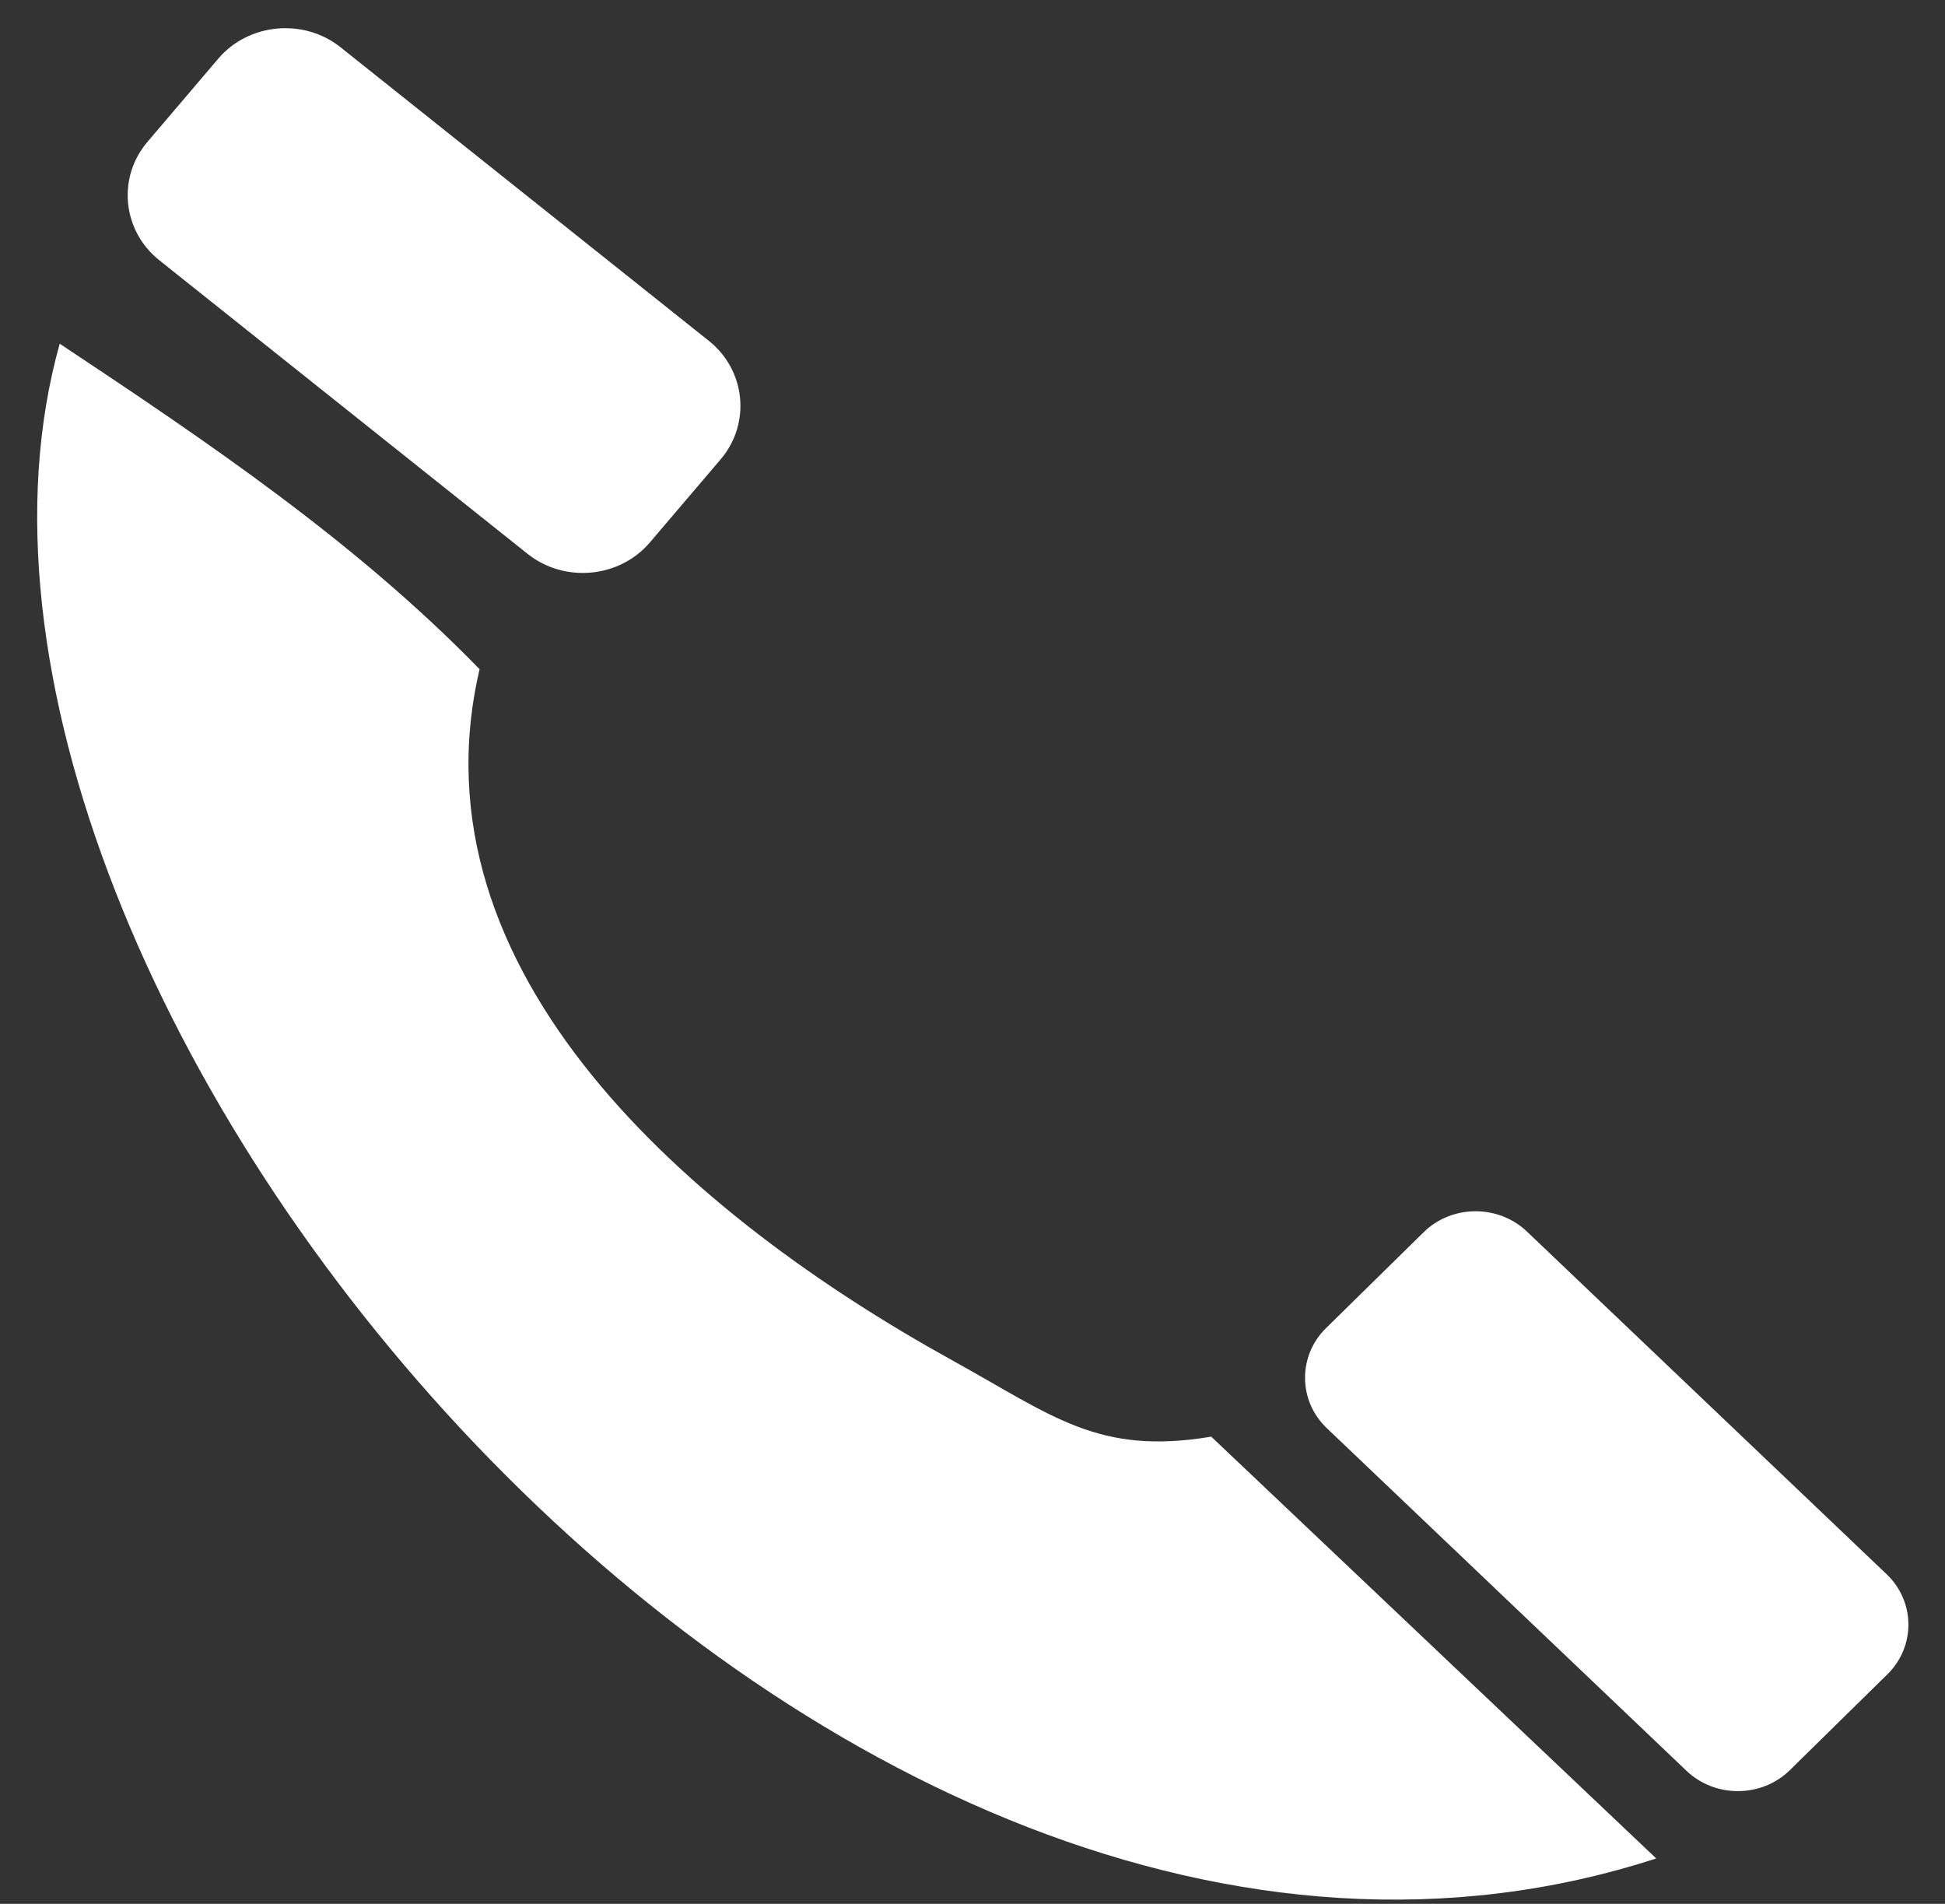 <svg width="47" height="46" viewBox="0 0 47 46" fill="none" xmlns="http://www.w3.org/2000/svg">
<rect x="0" y="0" width="47" height="46" fill="#333333" stroke="none"/>
<path fill-rule="evenodd" clip-rule="evenodd" d="M1.443 8.304C5.029 10.687 8.586 13.084 11.589 16.169C9.868 23.524 16.737 29.401 23.002 32.863C25.455 34.218 26.539 35.168 29.269 34.712L40.022 44.903C19.787 51.478 -2.923 23.895 1.443 8.304ZM32.041 32.091L34.4 29.774C35.08 29.104 36.203 29.096 36.895 29.754L45.591 38.037C46.283 38.696 46.291 39.782 45.611 40.451L43.252 42.769C42.571 43.438 41.448 43.446 40.756 42.788L32.06 34.505C31.368 33.847 31.36 32.761 32.041 32.091ZM3.562 3.429L5.274 1.418C6.008 0.556 7.338 0.432 8.229 1.142L17.131 8.237C18.022 8.948 18.149 10.233 17.416 11.096L15.704 13.106C14.97 13.969 13.64 14.092 12.749 13.382L3.848 6.287C2.957 5.577 2.828 4.291 3.562 3.429Z" fill="white"/>
</svg>
